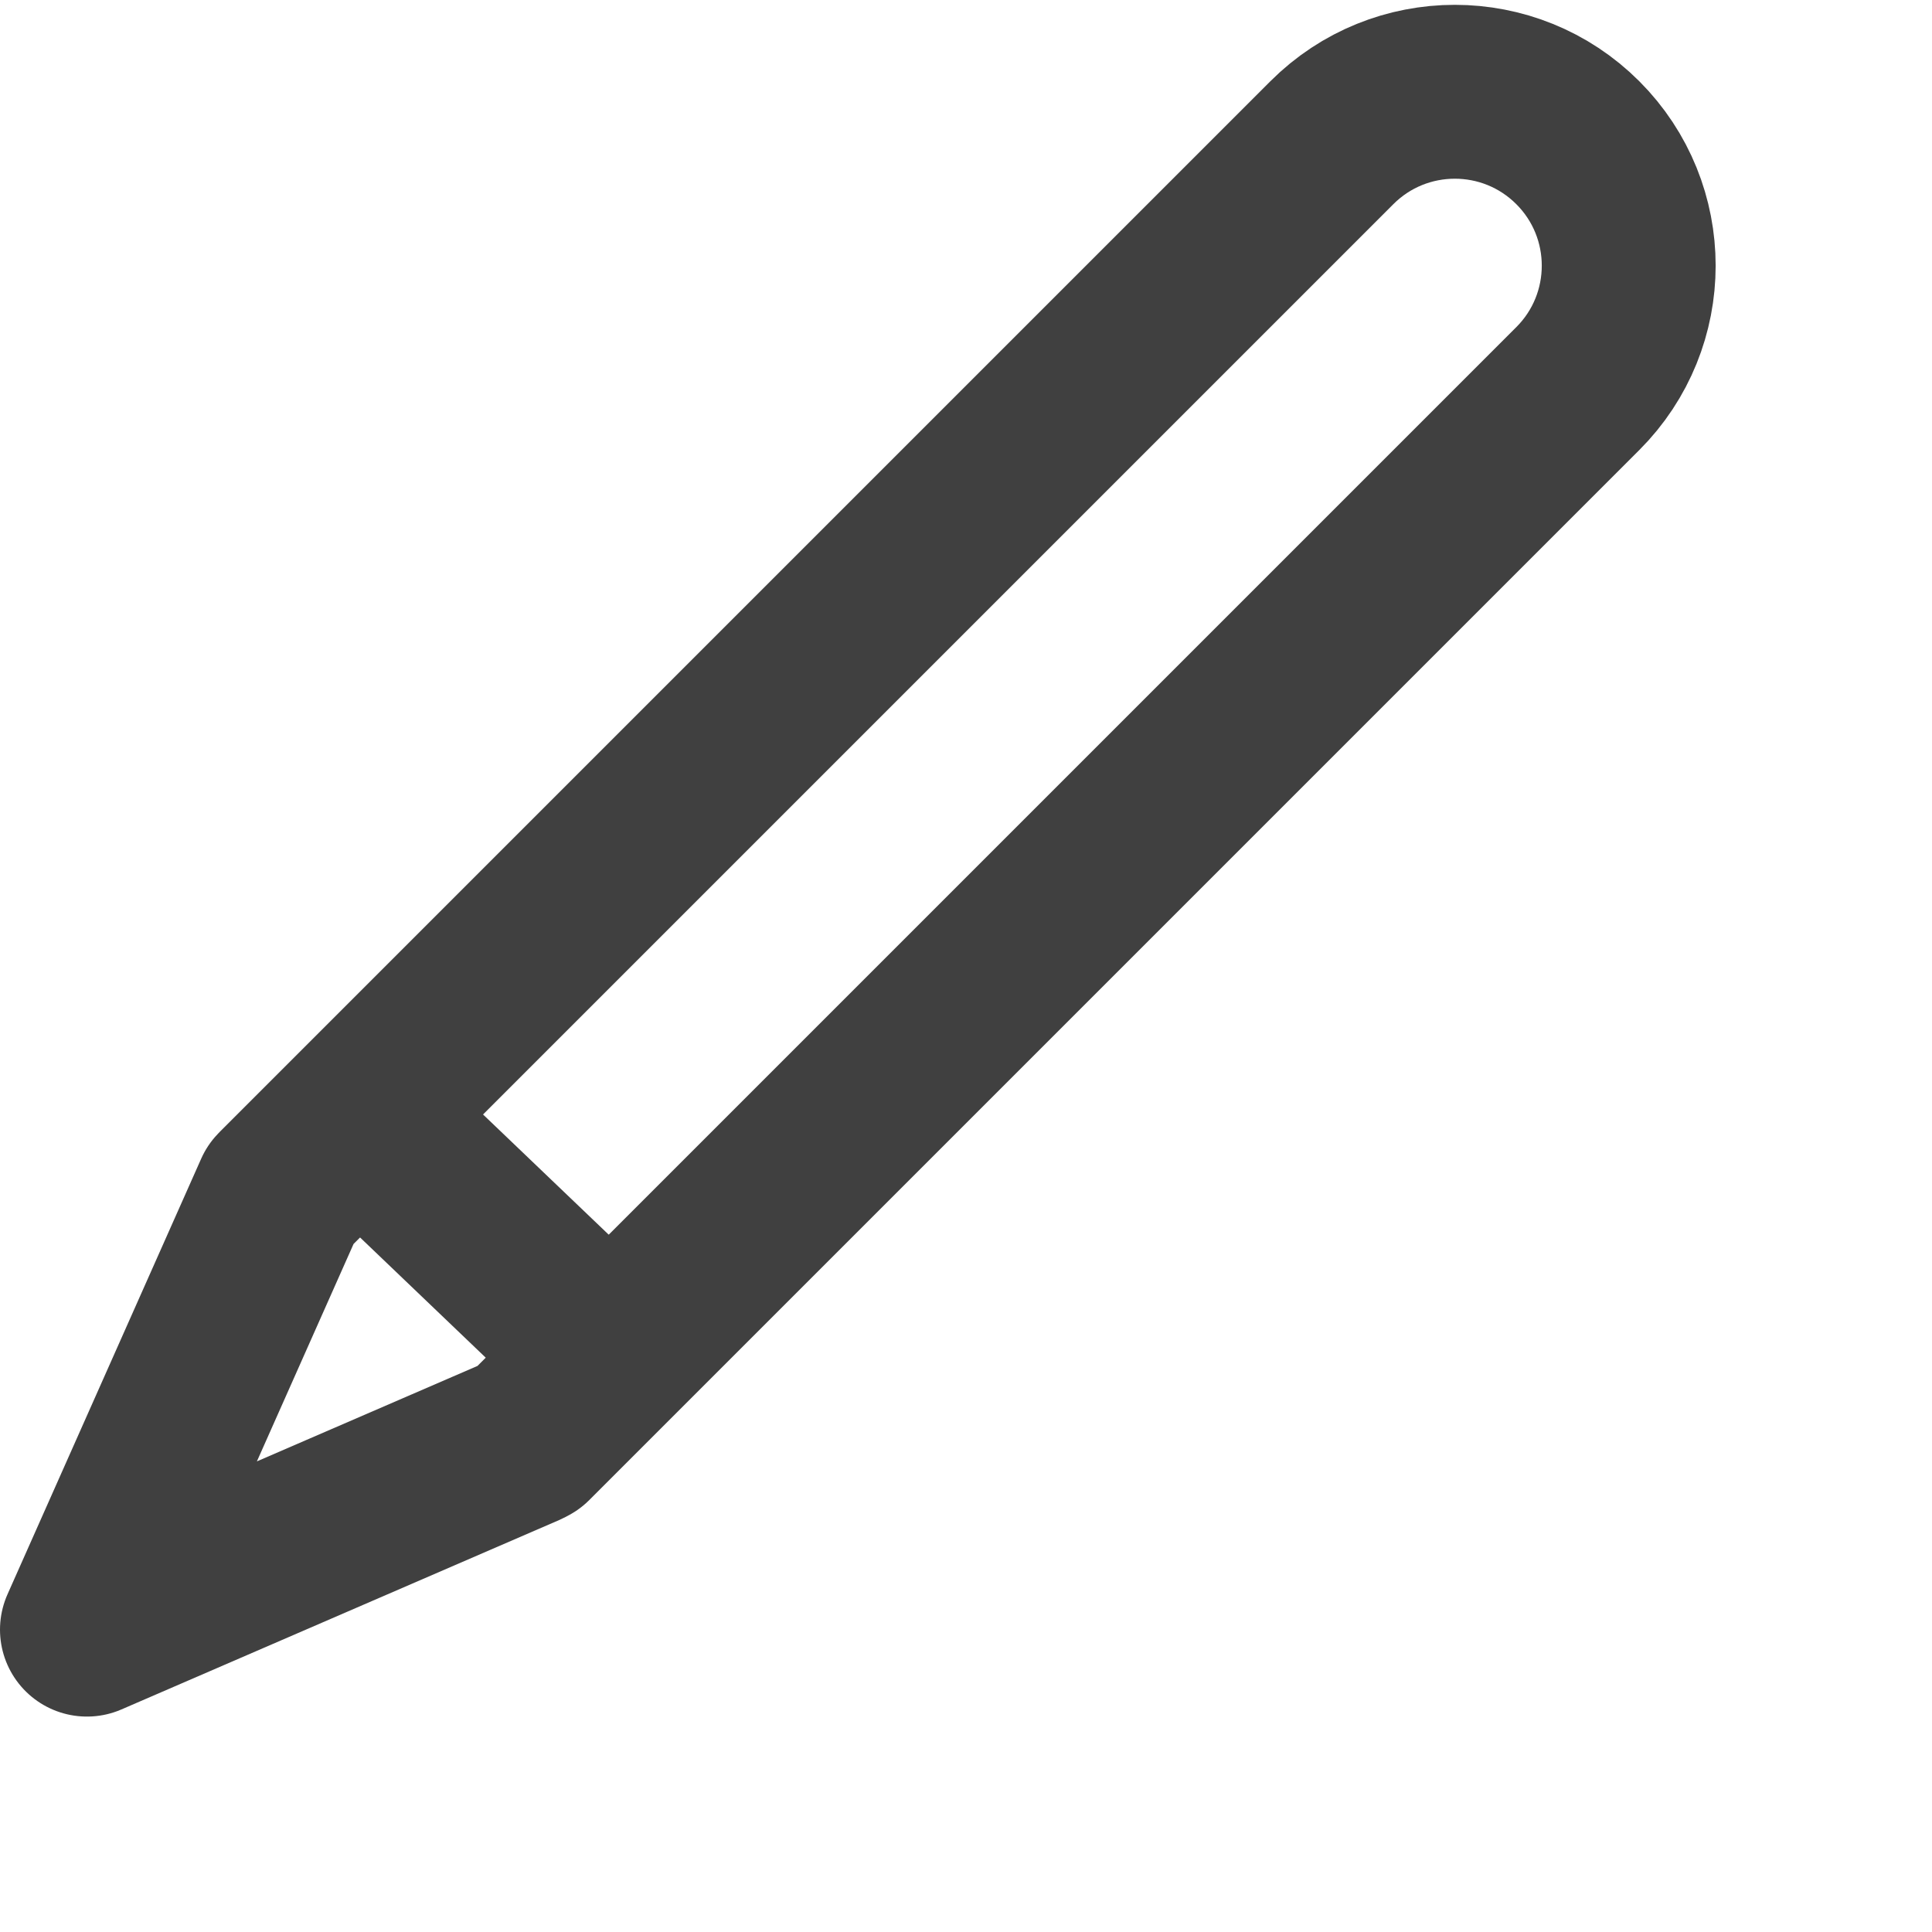 <svg width="400" height="400" viewBox="0 0 400 400" fill="none" xmlns="http://www.w3.org/2000/svg">
<path d="M96.597 382.567L381.668 382.806L96.597 382.567Z" fill="#D8D8D8"/>
<path d="M80.394 236.889L122.911 277.555L80.394 236.889Z" fill="#D8D8D8"/>
<path d="M80.394 236.889L122.911 277.555" stroke="#404040" stroke-width="36" stroke-linecap="round" stroke-linejoin="round"/>
<path d="M18 337.399L58.104 247.199L58.438 246.857L275.751 29.544C289.81 15.485 312.604 15.485 326.663 29.544C340.722 43.603 340.722 66.397 326.663 80.456L109.283 297.836L108.604 298.199L18 337.399Z" stroke="#404040" stroke-width="36" stroke-linecap="round" stroke-linejoin="round"/>
</svg>
